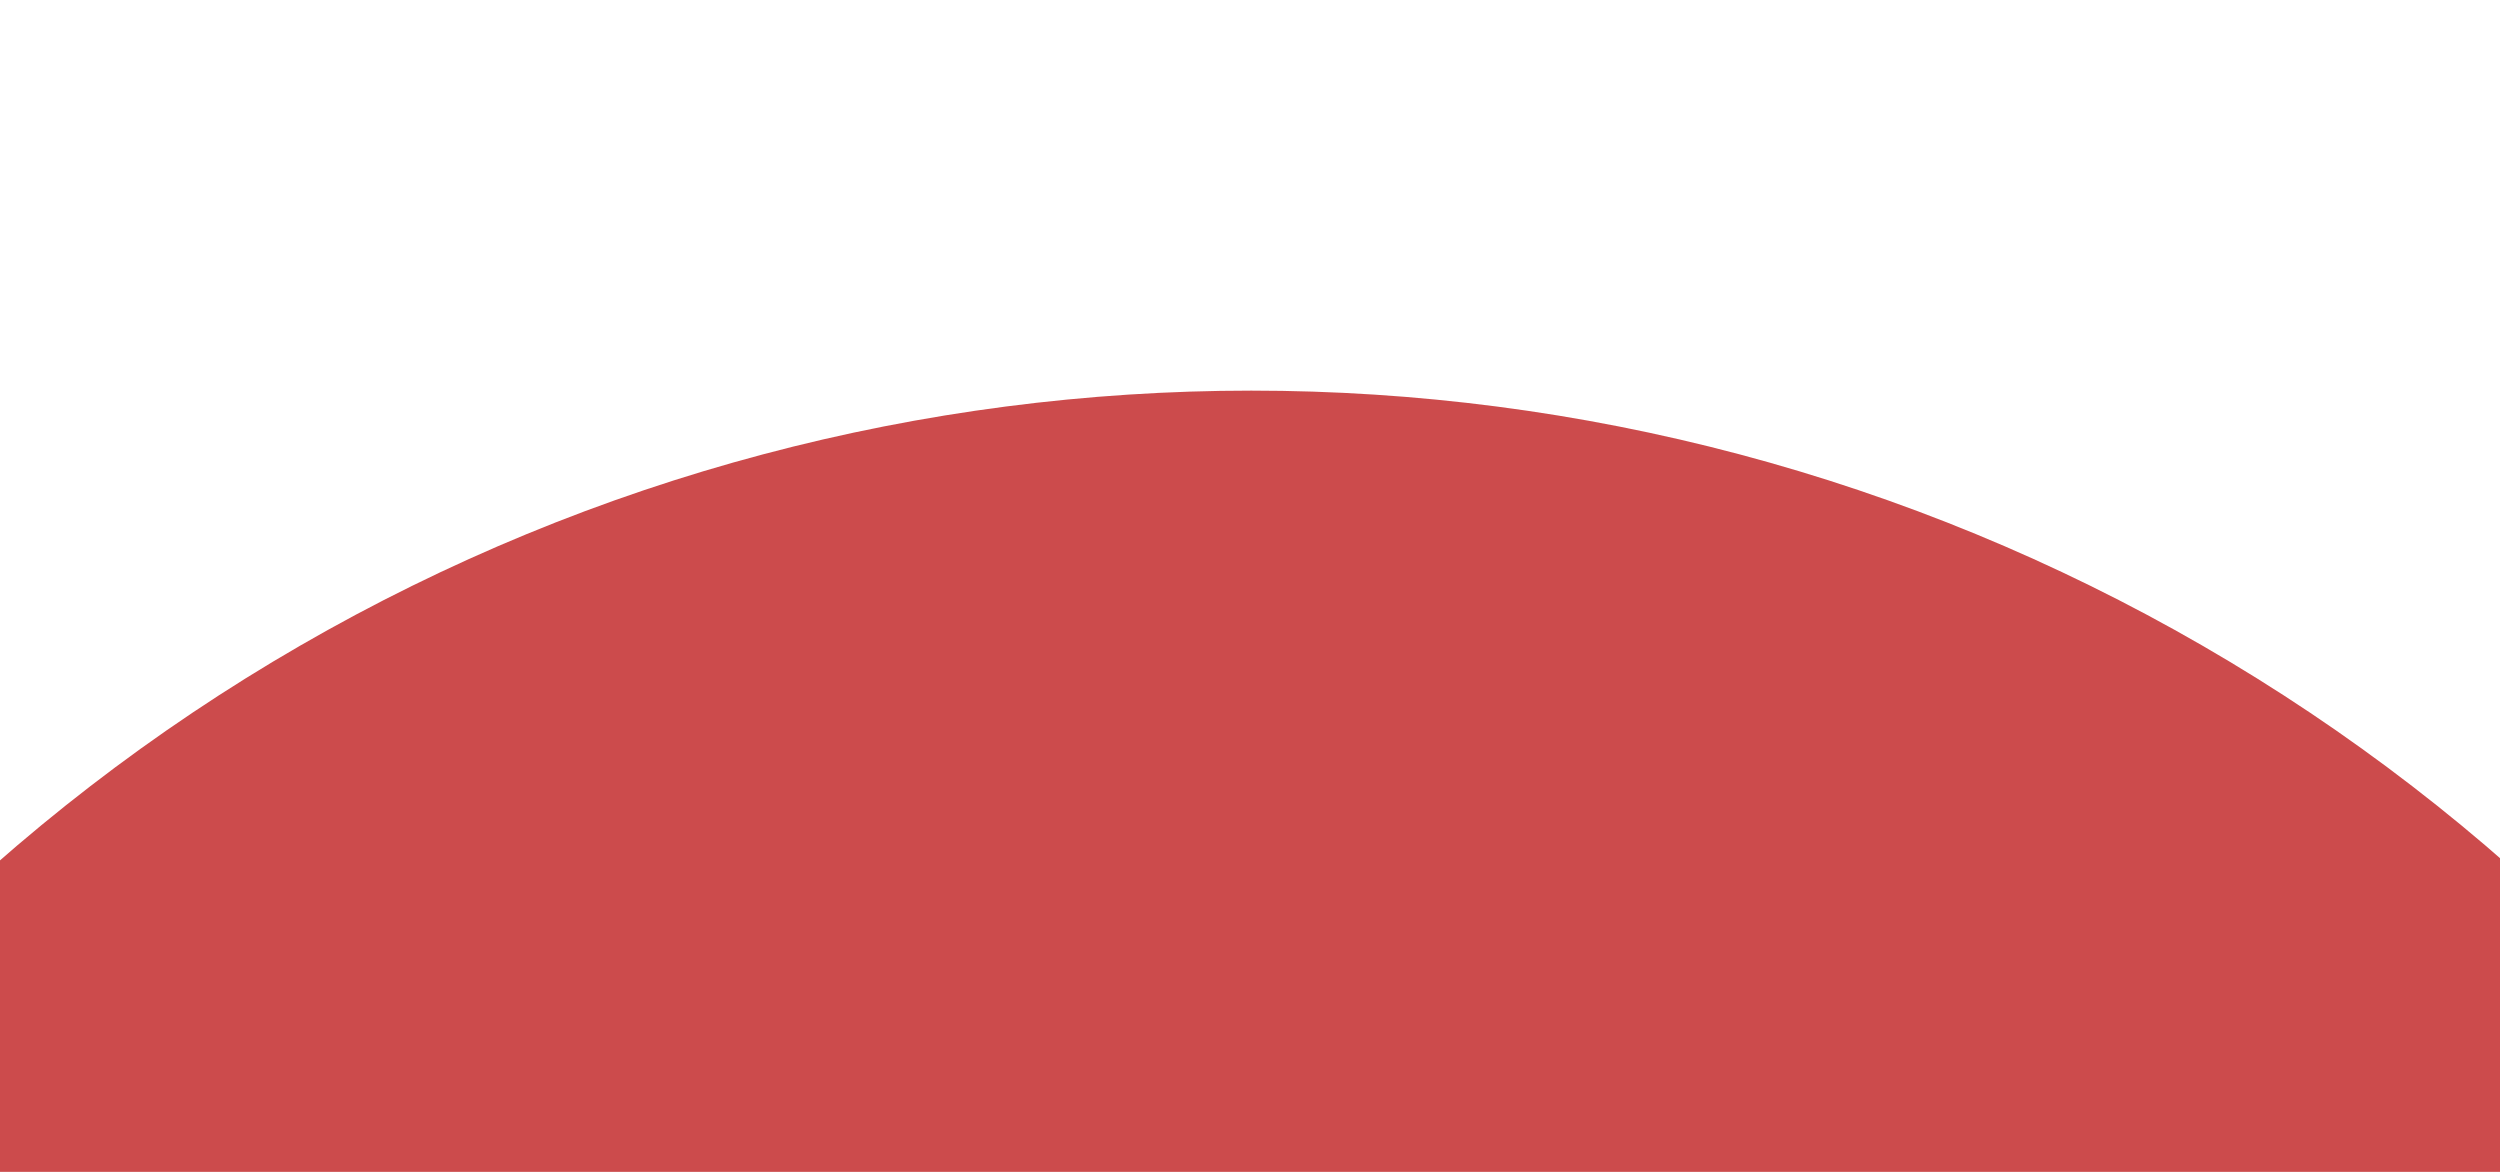 <svg xmlns="http://www.w3.org/2000/svg" xmlns:xlink="http://www.w3.org/1999/xlink" width="1920" height="900" viewBox="0 0 1920 900">
  <defs>
    <clipPath id="clip-path">
      <rect id="Rectangle_7" data-name="Rectangle 7" width="1920" height="900" fill="#fff"/>
    </clipPath>
  </defs>
  <g id="Circles" clip-path="url(#clip-path)">
    <g id="Group_3" data-name="Group 3">
      <ellipse id="Ellipse_1" data-name="Ellipse 1" cx="1461" cy="1462" rx="1461" ry="1462" transform="translate(-500 300)" fill="#cc4b4c"/>
    </g>
  </g>
</svg>

